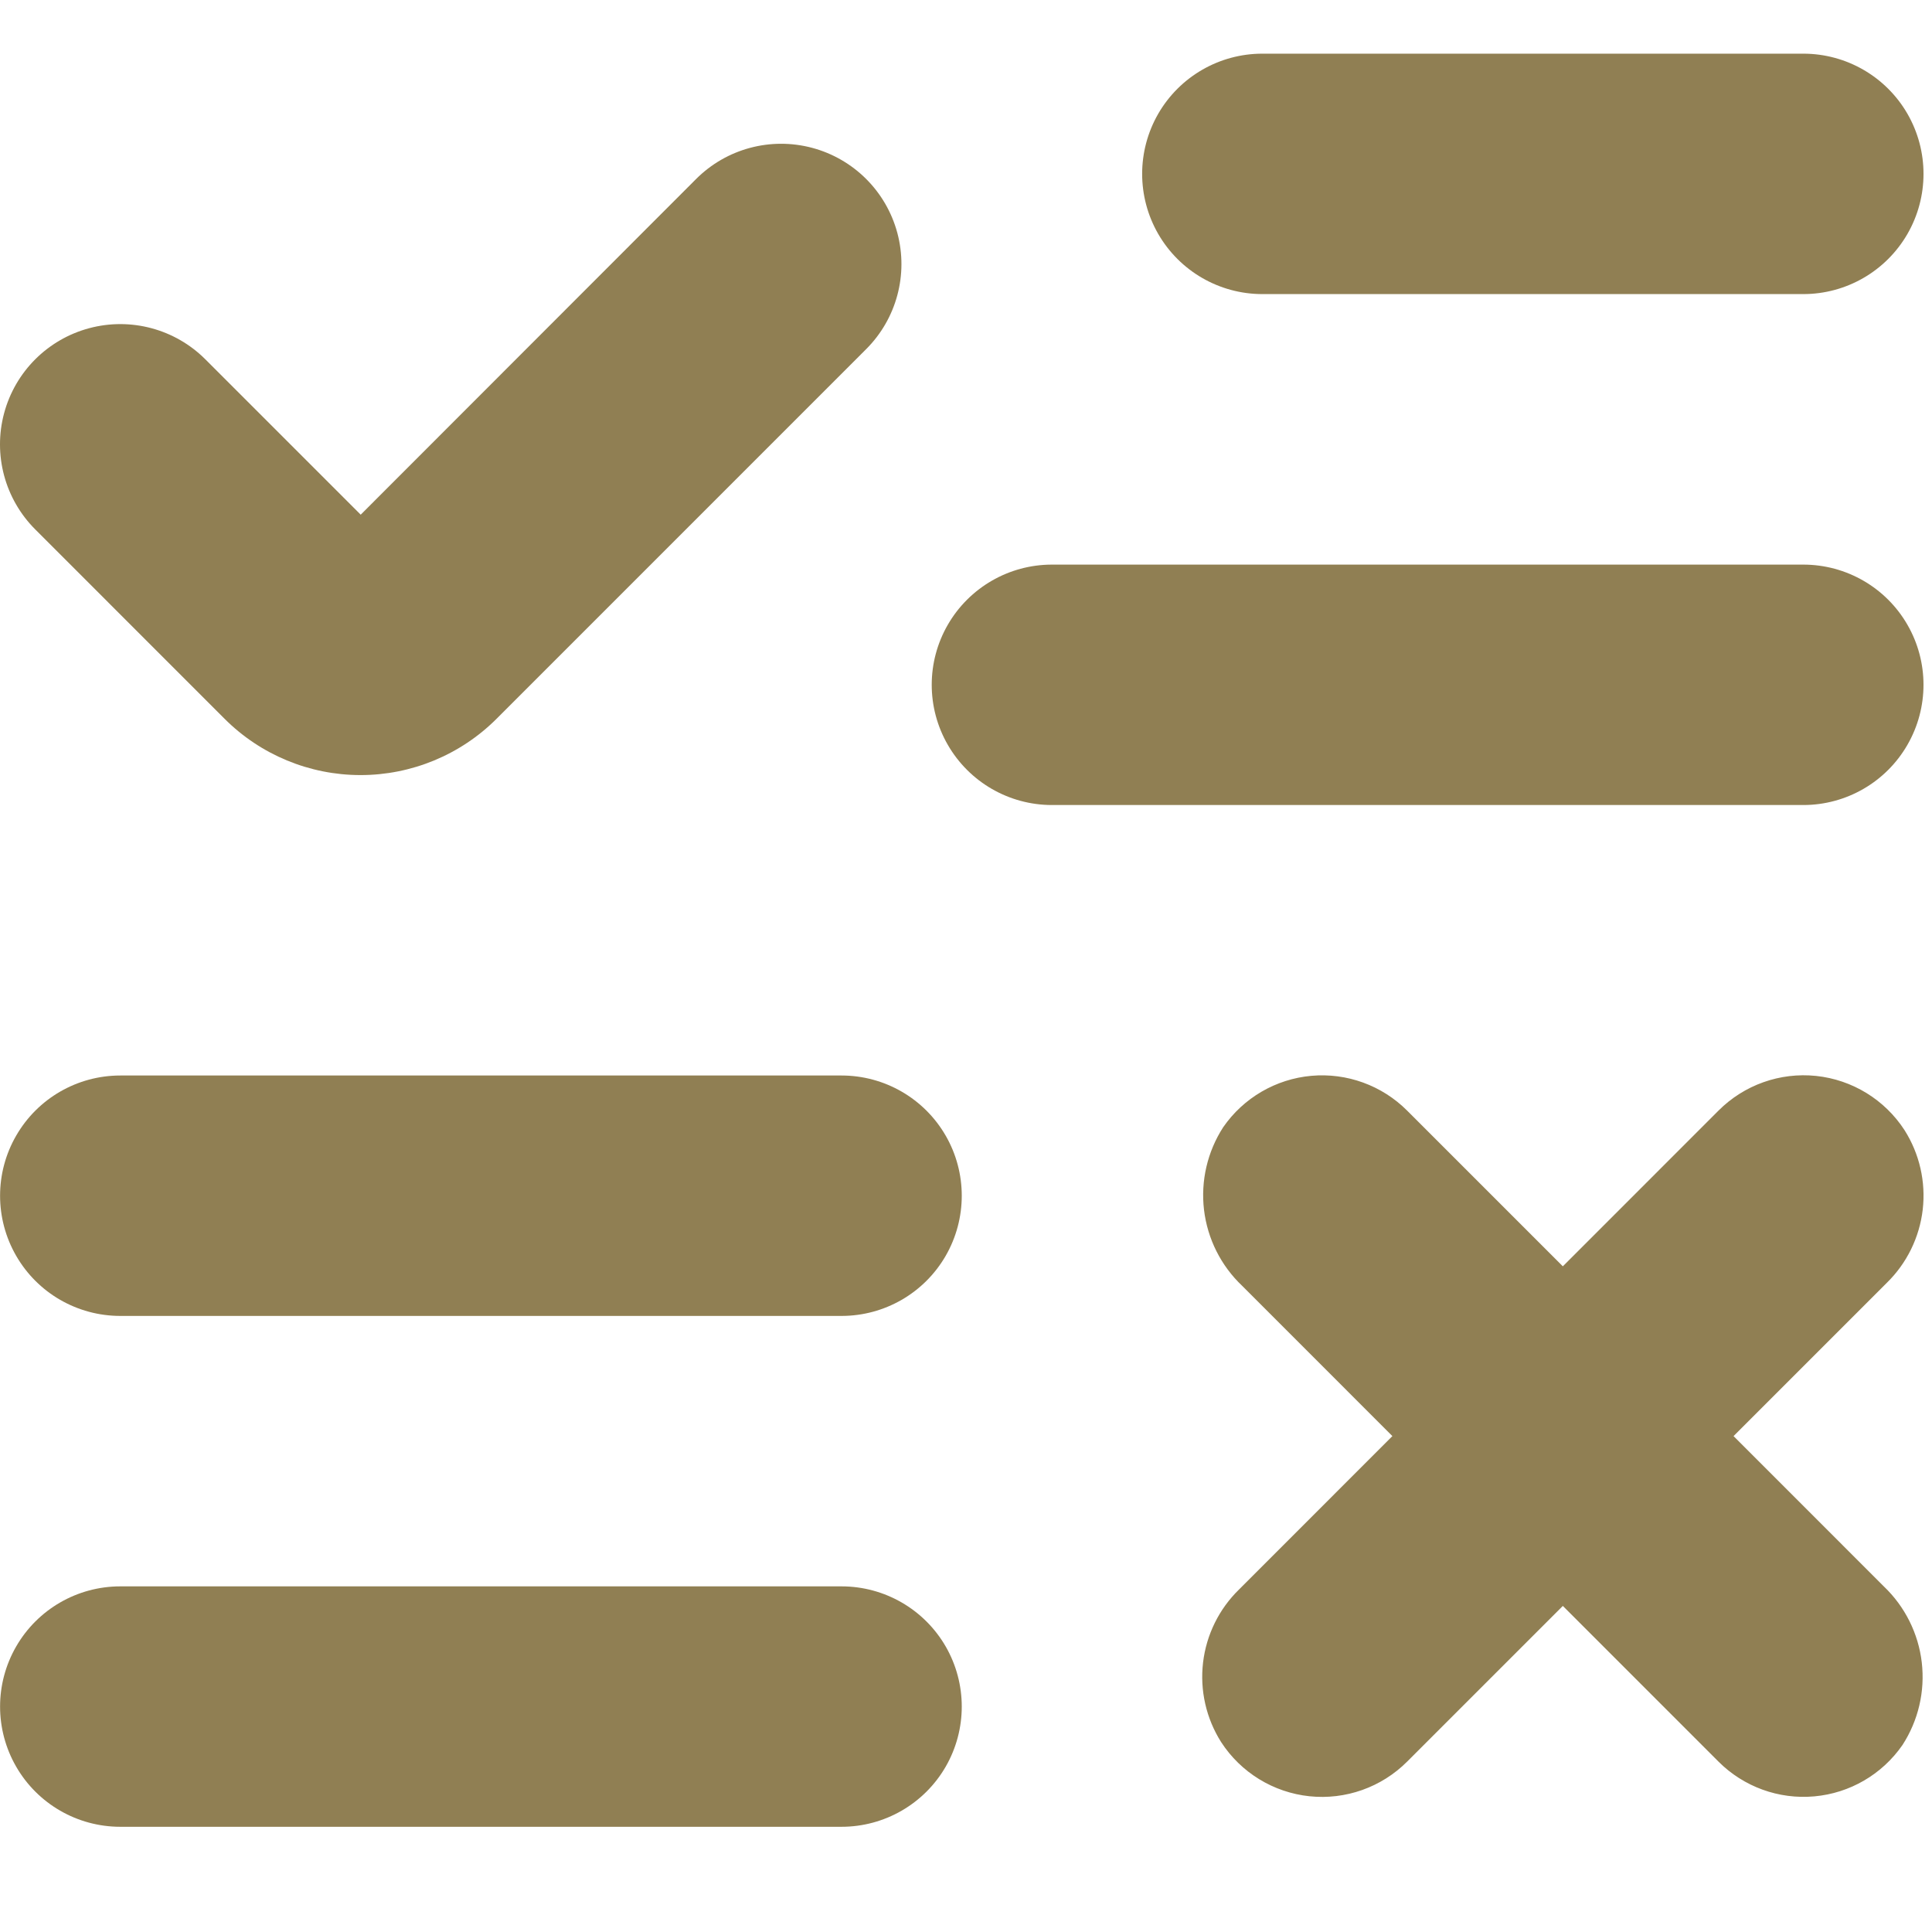 <svg width="50" height="50" viewBox="0 0 50 50" fill="none" xmlns="http://www.w3.org/2000/svg">
<path d="M5.812 18.602C6.745 19.535 8.011 20.059 9.331 20.059C10.651 20.059 11.917 19.535 12.851 18.602L22.417 9.035C23.204 8.248 23.511 7.103 23.223 6.028C22.935 4.954 22.096 4.115 21.022 3.827C19.948 3.539 18.801 3.846 18.015 4.633L9.335 13.32L5.314 9.299C4.528 8.513 3.381 8.206 2.307 8.494C1.233 8.782 0.394 9.62 0.106 10.695C-0.182 11.769 0.126 12.915 0.912 13.701L5.812 18.602Z" fill="#907F53"/>
<path d="M46.669 14.612H27.224C26.113 14.612 25.086 15.205 24.53 16.167C23.974 17.129 23.974 18.316 24.53 19.278C25.086 20.241 26.113 20.834 27.224 20.834H46.669C47.781 20.834 48.808 20.241 49.363 19.278C49.919 18.315 49.919 17.129 49.363 16.167C48.808 15.205 47.781 14.612 46.669 14.612Z" fill="#907F53"/>
<path d="M46.669 1.389H32.669C31.558 1.389 30.531 1.982 29.975 2.944C29.42 3.907 29.42 5.093 29.975 6.055C30.531 7.018 31.558 7.611 32.669 7.611H46.669C47.781 7.611 48.808 7.018 49.364 6.055C49.919 5.093 49.919 3.907 49.364 2.944C48.808 1.982 47.781 1.389 46.669 1.389Z" fill="#907F53"/>
<path d="M21.779 27.834H3.113C2.001 27.834 0.974 28.427 0.419 29.39C-0.137 30.352 -0.137 31.538 0.419 32.501C0.974 33.464 2.001 34.056 3.113 34.056H21.779C22.891 34.056 23.918 33.464 24.474 32.501C25.029 31.538 25.029 30.352 24.474 29.39C23.918 28.427 22.891 27.834 21.779 27.834Z" fill="#907F53"/>
<path d="M21.779 41.055H3.113C2.001 41.055 0.974 41.648 0.419 42.61C-0.137 43.573 -0.137 44.759 0.419 45.722C0.974 46.684 2.001 47.277 3.113 47.277H21.779C22.891 47.277 23.918 46.684 24.474 45.722C25.029 44.759 25.029 43.573 24.474 42.61C23.918 41.648 22.891 41.055 21.779 41.055Z" fill="#907F53"/>
<path d="M49.289 29.248C48.778 28.46 47.938 27.944 47.003 27.845C46.067 27.747 45.139 28.077 44.474 28.743L40.446 32.772L36.417 28.743C35.765 28.09 34.856 27.76 33.937 27.842C33.017 27.925 32.182 28.412 31.657 29.171C31.247 29.805 31.071 30.562 31.16 31.313C31.25 32.062 31.599 32.758 32.147 33.277L36.035 37.166L32.069 41.133V41.133C31.55 41.638 31.22 42.306 31.135 43.026C31.05 43.745 31.215 44.472 31.602 45.084C32.113 45.873 32.954 46.389 33.889 46.487C34.824 46.585 35.753 46.255 36.417 45.59L40.446 41.561L44.474 45.59C45.127 46.243 46.035 46.573 46.954 46.49C47.874 46.408 48.709 45.921 49.235 45.162C49.646 44.529 49.823 43.772 49.735 43.021C49.647 42.272 49.299 41.576 48.752 41.055L44.864 37.166L48.83 33.2C49.348 32.694 49.676 32.025 49.76 31.305C49.843 30.586 49.677 29.86 49.289 29.248L49.289 29.248Z" fill="#907F53"/>
</svg>
